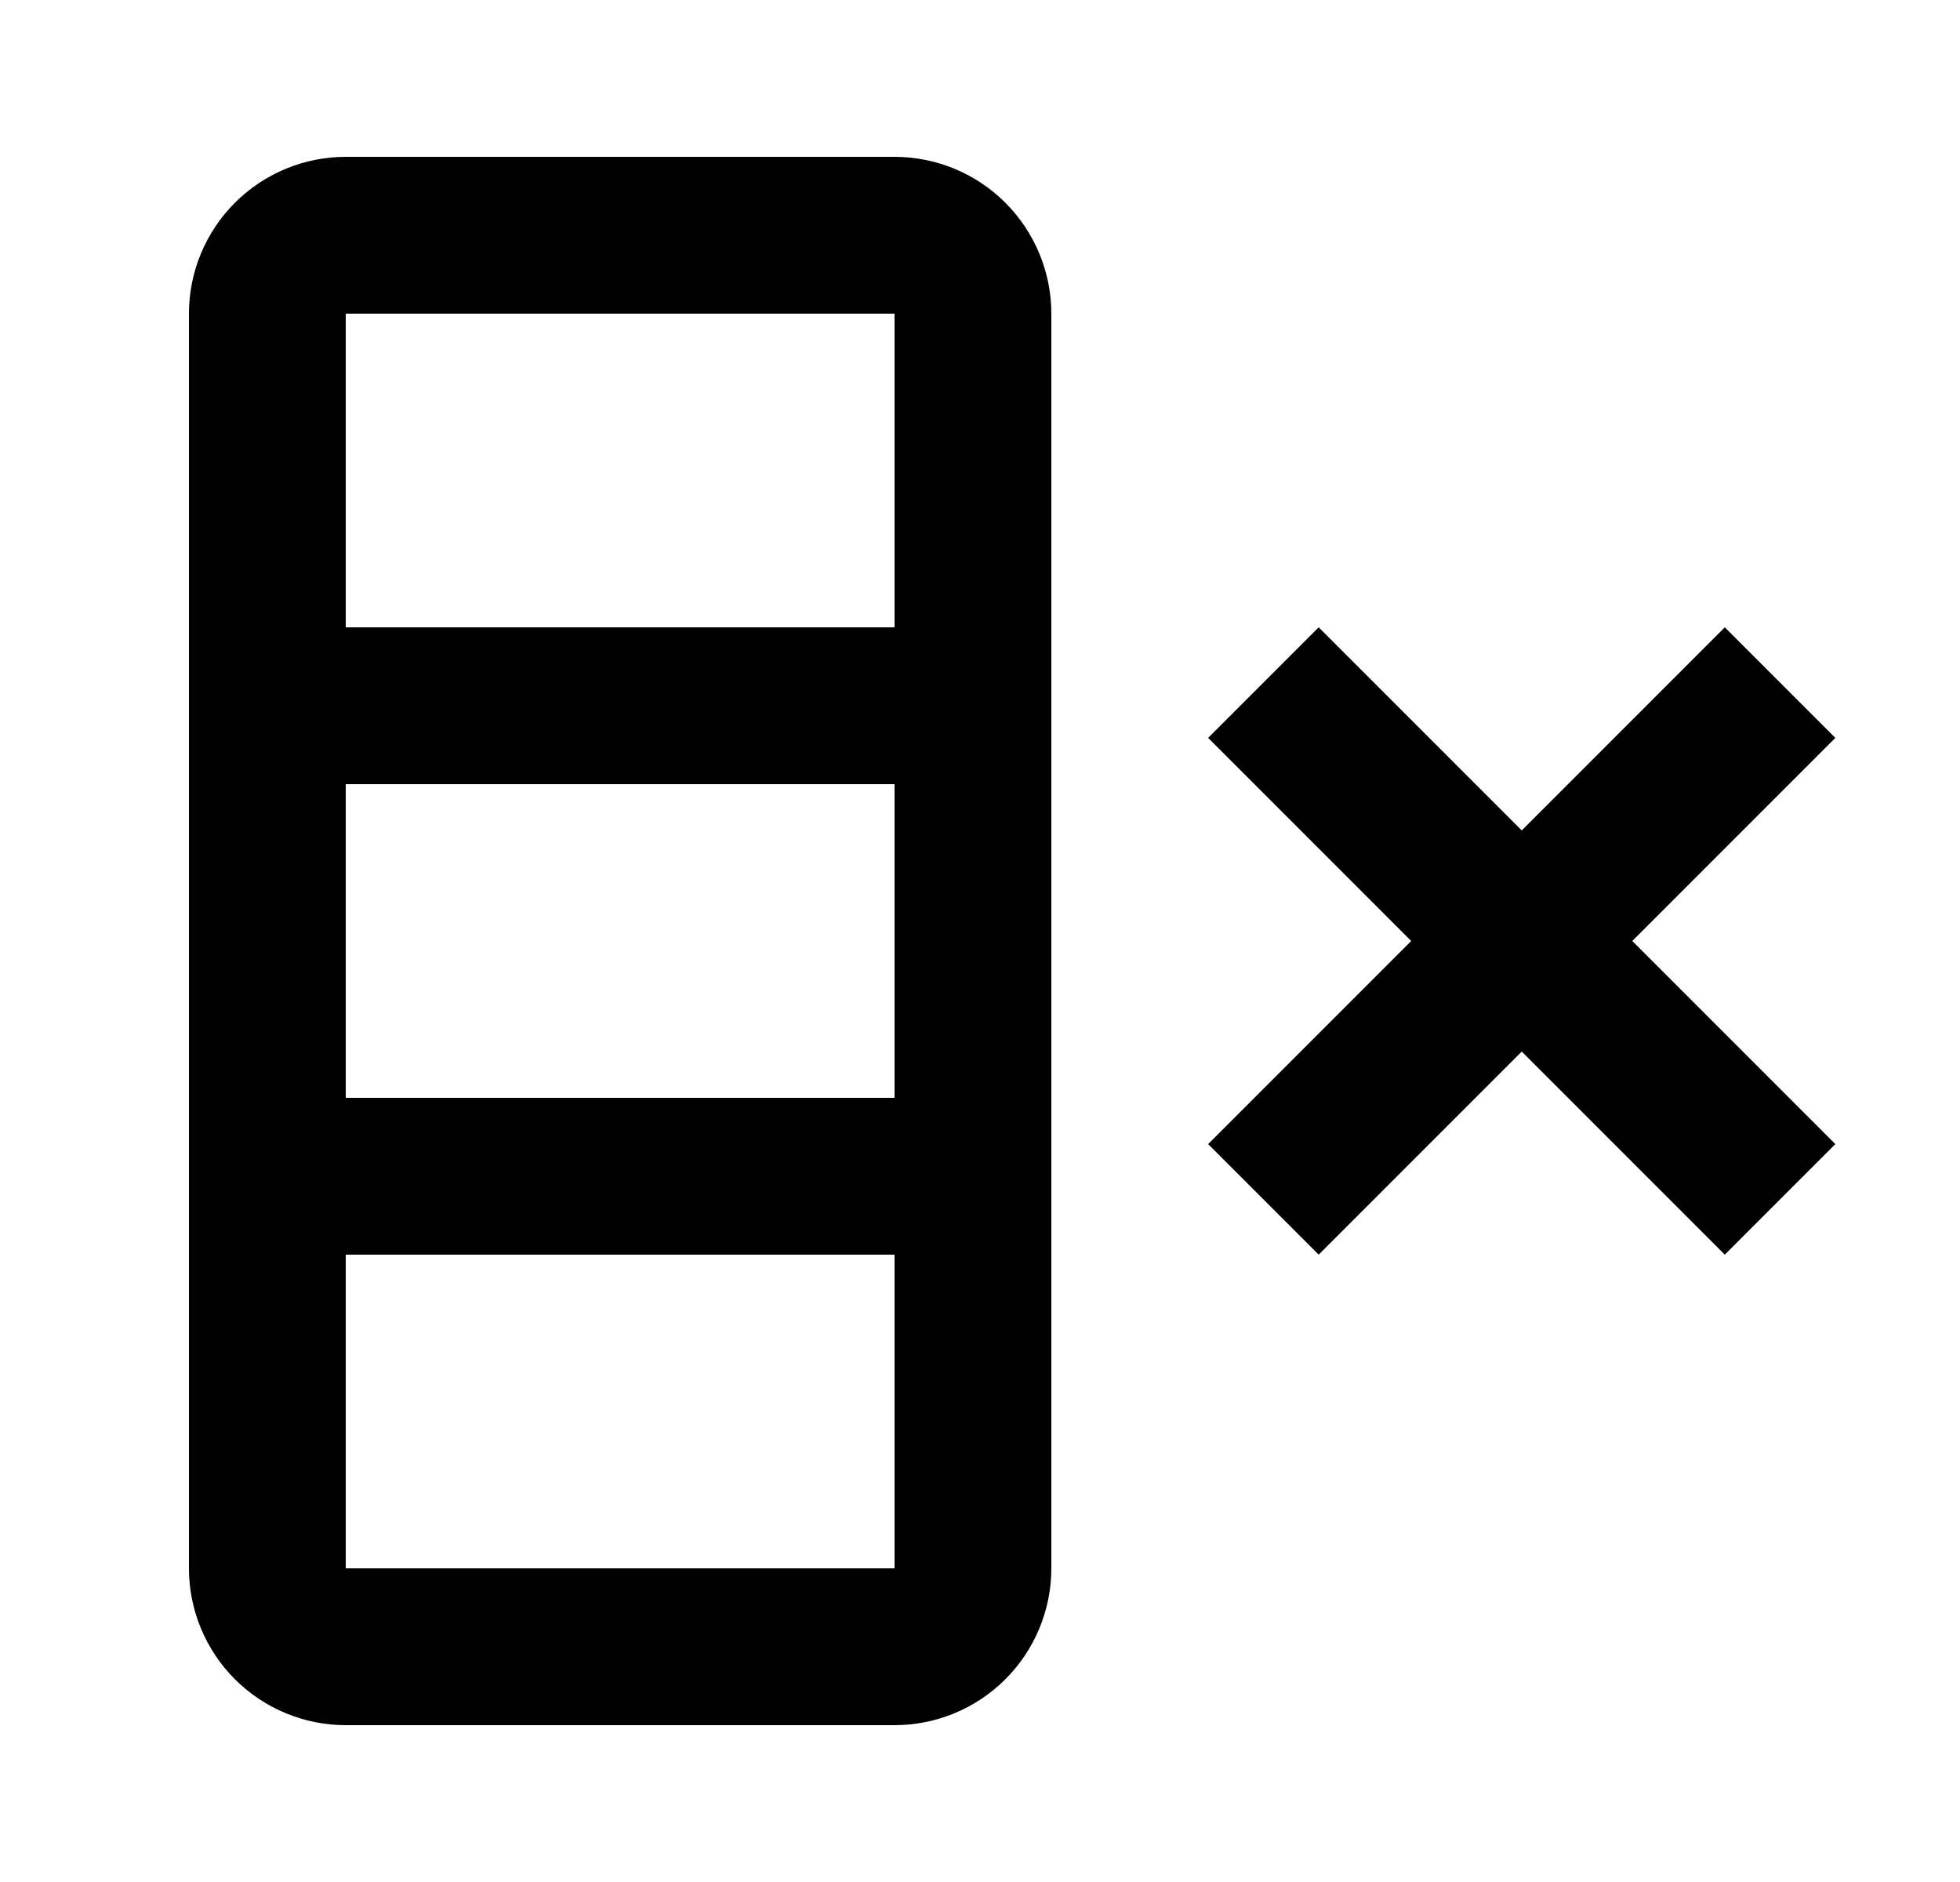 <svg id="1" viewBox="0 0 25 24" xmlns="http://www.w3.org/2000/svg">
<g id="420">
<path id="Vector" d="M4.41 2H11.41C11.941 2 12.449 2.211 12.824 2.586C13.199 2.961 13.41 3.47 13.41 4V20C13.41 20.53 13.199 21.039 12.824 21.414C12.449 21.789 11.941 22 11.41 22H4.41C3.88 22 3.371 21.789 2.996 21.414C2.621 21.039 2.41 20.53 2.41 20V4C2.41 3.47 2.621 2.961 2.996 2.586C3.371 2.211 3.88 2 4.41 2ZM4.41 10V14H11.41V10H4.41ZM4.41 16V20H11.41V16H4.41ZM4.41 4V8H11.41V4H4.41ZM18 12L15.41 9.41L16.82 8L19.41 10.59L22 8L23.41 9.41L20.82 12L23.41 14.59L22 16L19.41 13.41L16.82 16L15.41 14.59L18 12Z"/>
</g>
</svg>
